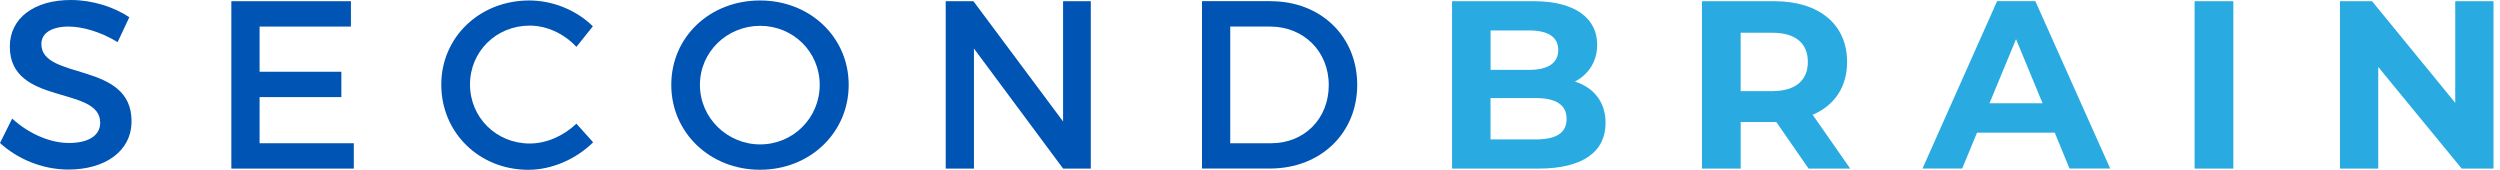 <svg width="176" height="12" viewBox="0 0 176 12" fill="none" xmlns="http://www.w3.org/2000/svg">
<path d="M9.105 1.212L8.281 2.964C7.002 2.188 5.724 1.87 4.83 1.87C3.669 1.87 2.912 2.31 2.912 3.1C2.912 5.676 9.275 4.294 9.26 8.536C9.26 10.639 7.409 11.936 4.815 11.936C2.964 11.936 1.212 11.178 0 10.066L0.857 8.348C2.069 9.46 3.584 10.066 4.848 10.066C6.23 10.066 7.054 9.545 7.054 8.636C7.054 6.008 0.691 7.475 0.691 3.281C0.691 1.26 2.424 0 4.985 0C6.511 0 8.011 0.488 9.105 1.212Z" fill="#0054B4"/>
<path d="M18.275 1.87V5.051H24.032V6.836H18.275V10.084H24.908V11.869H16.287V0.085H24.705V1.87H18.275Z" fill="#0054B4"/>
<path d="M41.738 1.851L40.578 3.3C39.721 2.372 38.49 1.803 37.297 1.803C34.939 1.803 33.088 3.621 33.088 5.946C33.088 8.27 34.939 10.103 37.297 10.103C38.475 10.103 39.687 9.563 40.578 8.706L41.757 10.018C40.563 11.197 38.86 11.954 37.193 11.954C33.742 11.954 31.066 9.345 31.066 5.96C31.066 2.609 33.775 0.033 37.26 0.033C38.93 0.033 40.596 0.724 41.738 1.851Z" fill="#0054B4"/>
<path d="M59.748 5.975C59.748 9.342 57.021 11.95 53.503 11.95C49.985 11.95 47.258 9.342 47.258 5.975C47.258 2.59 49.985 0.033 53.503 0.033C57.021 0.033 59.748 2.609 59.748 5.975ZM49.275 5.975C49.275 8.314 51.212 10.166 53.517 10.166C55.823 10.166 57.708 8.314 57.708 5.975C57.708 3.636 55.823 1.818 53.517 1.818C51.197 1.818 49.275 3.636 49.275 5.975Z" fill="#0054B4"/>
<path d="M74.844 11.869L68.566 3.418V11.869H66.578V0.085H68.529L74.841 8.551V0.085H76.792V11.869H74.844Z" fill="#0054B4"/>
<path d="M89.454 0.085C92.991 0.085 95.548 2.561 95.548 5.975C95.548 9.375 92.972 11.865 89.403 11.865H84.621V0.081H89.454V0.085ZM86.609 10.084H89.506C91.794 10.084 93.545 8.384 93.545 5.993C93.545 3.584 91.746 1.87 89.421 1.87H86.609V10.084Z" fill="#0054B4"/>
<path d="M113.033 8.654C113.033 10.69 111.418 11.869 108.318 11.869H102.225V0.085H107.982C110.927 0.085 112.442 1.315 112.442 3.148C112.442 4.327 111.836 5.236 110.875 5.742C112.191 6.16 113.033 7.172 113.033 8.654ZM104.937 2.14V4.918H107.646C108.976 4.918 109.7 4.445 109.7 3.522C109.7 2.598 108.976 2.143 107.646 2.143H104.937V2.14ZM110.288 8.366C110.288 7.372 109.53 6.903 108.115 6.903H104.933V9.815H108.115C109.534 9.815 110.288 9.378 110.288 8.366Z" fill="#29ABE2"/>
<path d="M127.323 11.869L125.051 8.588H124.918H122.545V11.869H119.818V0.085H124.918C128.066 0.085 130.036 1.718 130.036 4.36C130.036 6.127 129.145 7.424 127.612 8.081L130.254 11.869H127.323ZM124.763 2.306H122.542V6.415H124.763C126.429 6.415 127.272 5.639 127.272 4.36C127.272 3.063 126.429 2.306 124.763 2.306Z" fill="#29ABE2"/>
<path d="M144.656 9.341H139.183L138.137 11.865H135.344L140.595 0.081H143.289L148.558 11.865H145.694L144.656 9.341ZM143.798 7.272L141.929 2.76L140.059 7.272H143.798Z" fill="#29ABE2"/>
<path d="M154.5 0.085H157.227V11.869H154.5V0.085Z" fill="#29ABE2"/>
<path d="M175.543 0.085V11.869H173.304L167.428 4.715V11.869H164.734V0.085H166.992L172.849 7.239V0.085H175.543Z" fill="#29ABE2"/>
</svg>
